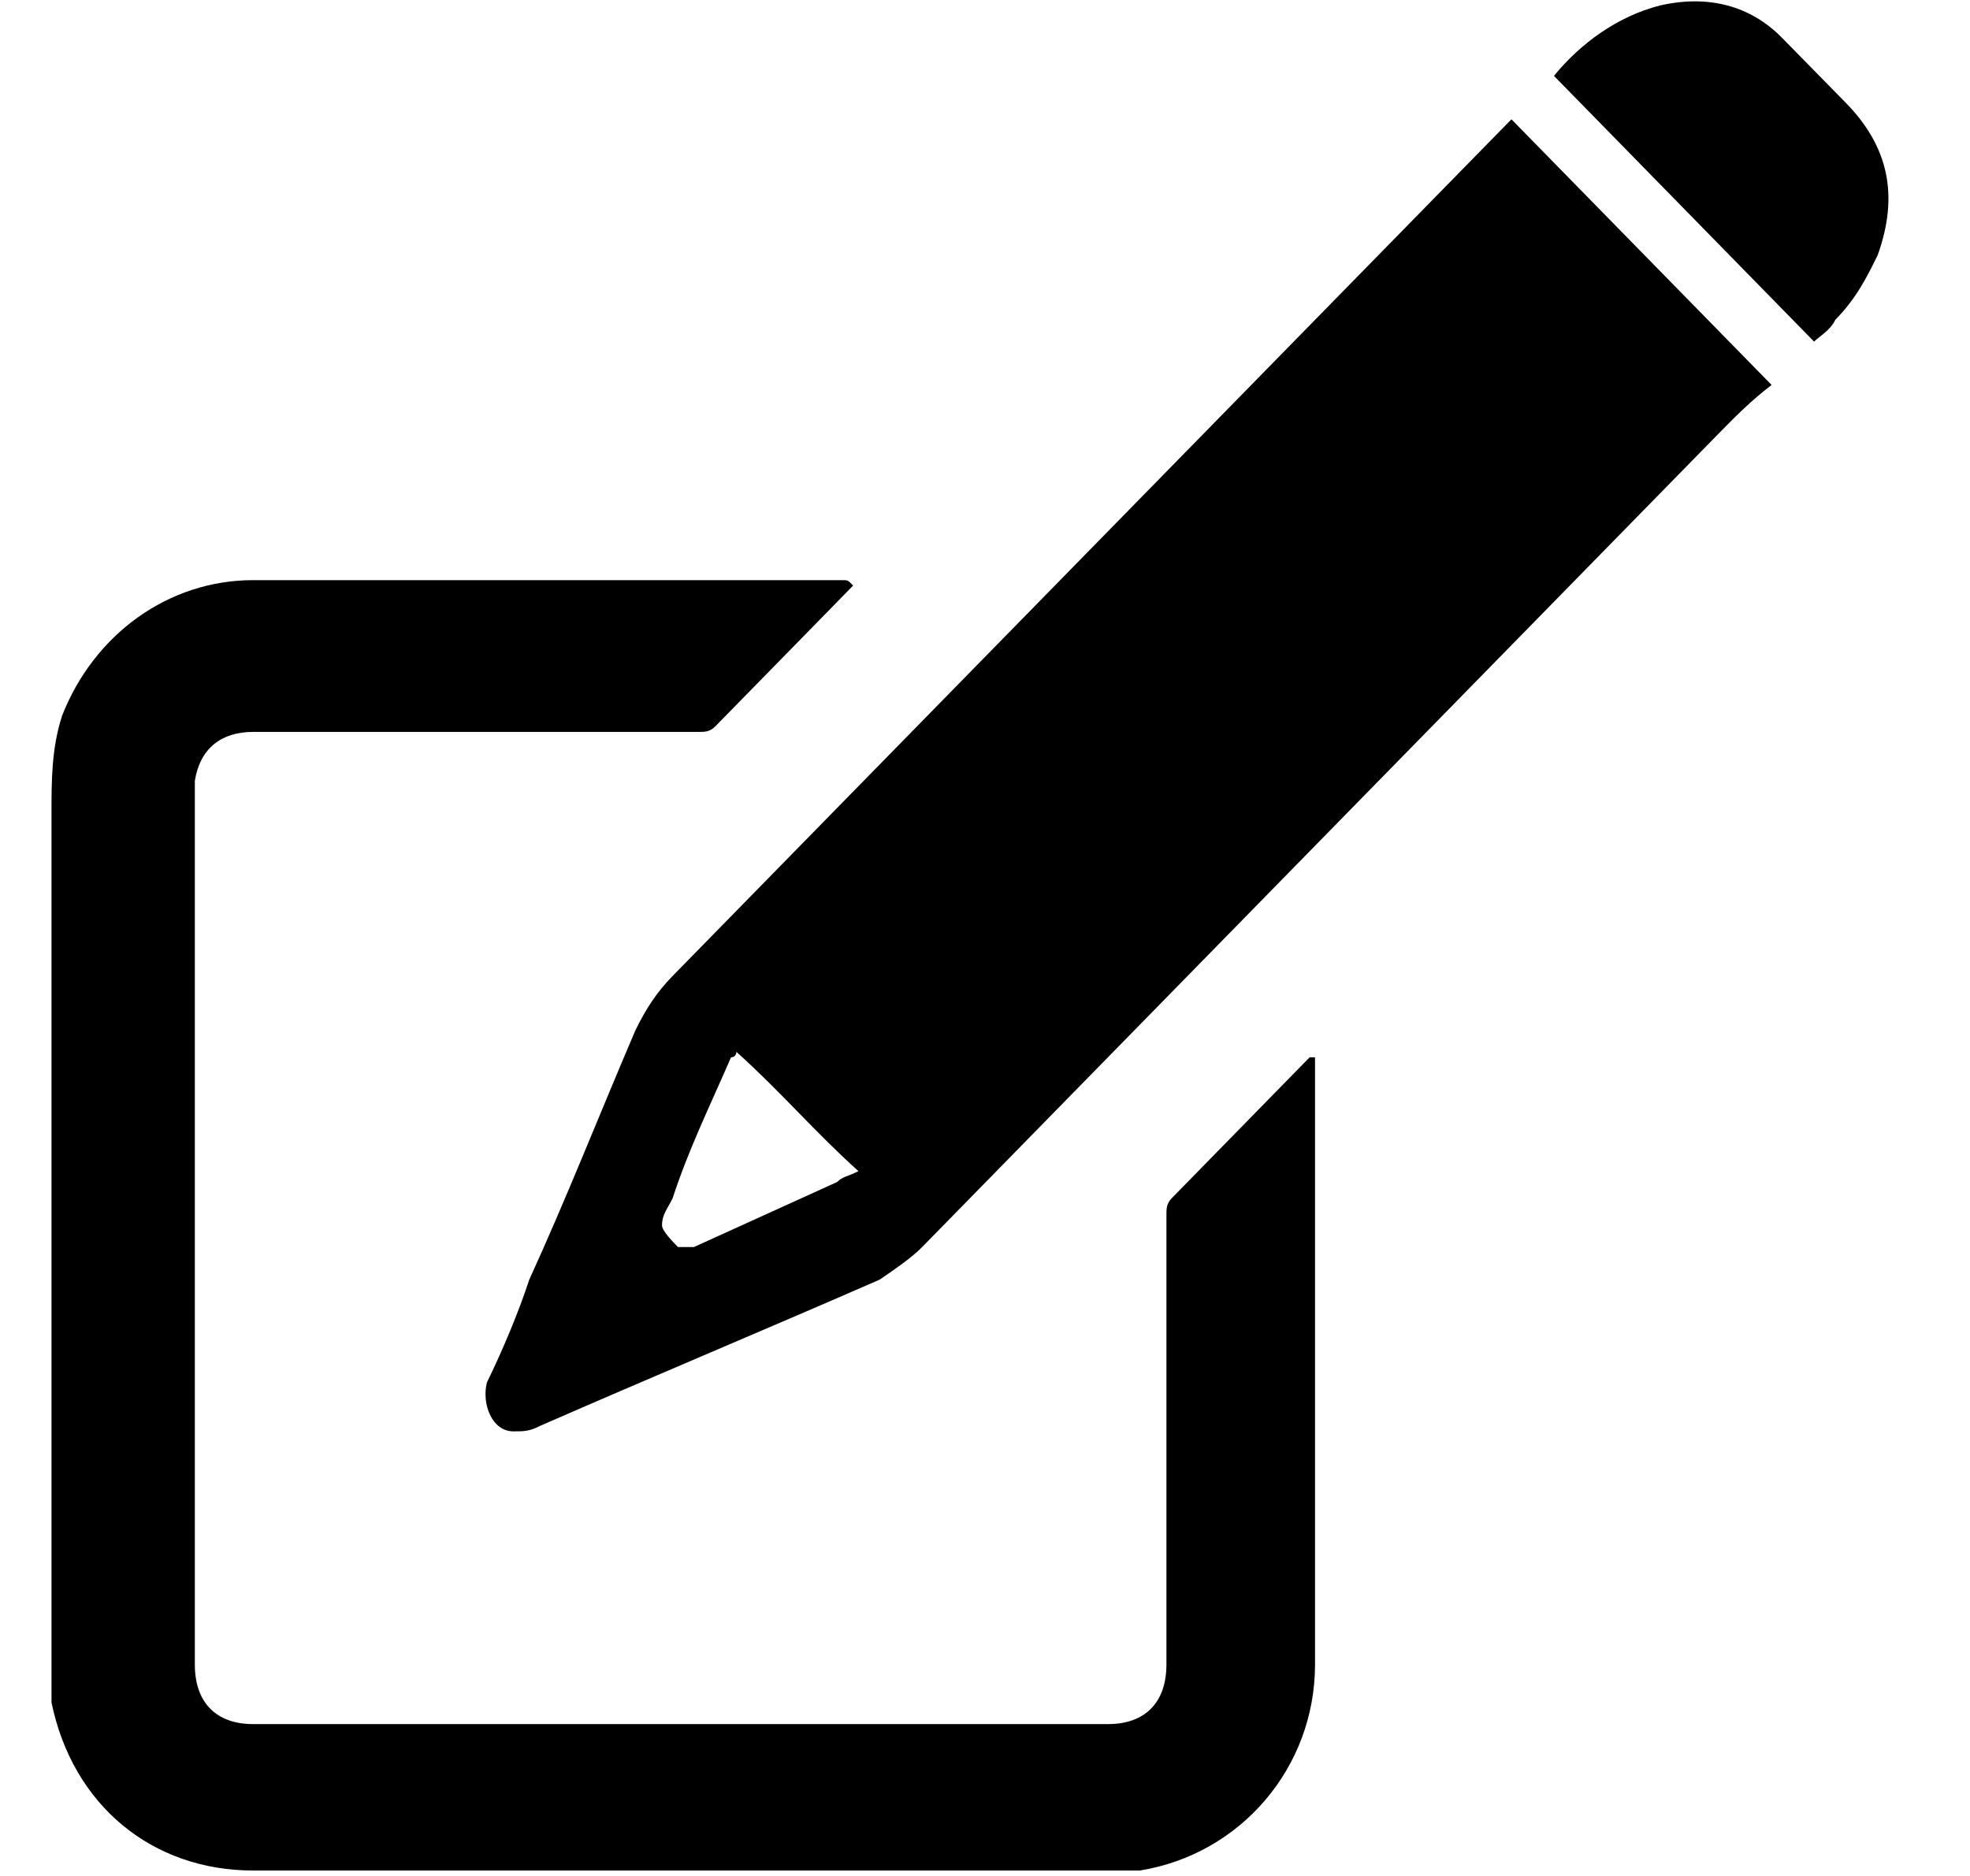 <svg width="21" height="20" viewBox="0 0 21 20" fill="none" xmlns="http://www.w3.org/2000/svg">
<g clip-path="url(#clip0_172_310)">
<path d="M16.112 1.272C17.018 2.197 17.923 3.121 18.885 4.104C18.659 4.277 18.489 4.451 18.319 4.624C15.49 7.514 12.66 10.405 9.83 13.295C9.717 13.41 9.547 13.526 9.378 13.642C8.189 14.162 6.944 14.682 5.756 15.202C5.642 15.26 5.586 15.26 5.473 15.26C5.246 15.26 5.133 14.971 5.19 14.74C5.359 14.393 5.529 13.988 5.642 13.642C6.039 12.775 6.378 11.908 6.774 10.983C6.888 10.751 7.001 10.578 7.17 10.405C9.547 7.977 11.924 5.549 14.301 3.121C14.867 2.543 15.433 1.965 15.999 1.387C16.056 1.329 16.056 1.329 16.112 1.272ZM7.85 11.214C7.85 11.214 7.85 11.272 7.793 11.272C7.567 11.792 7.34 12.254 7.17 12.775C7.114 12.89 7.057 12.948 7.057 13.064C7.057 13.121 7.17 13.237 7.227 13.295C7.34 13.295 7.34 13.295 7.397 13.295C7.906 13.064 8.416 12.832 8.925 12.601C8.981 12.543 9.038 12.543 9.151 12.486C8.699 12.081 8.302 11.618 7.85 11.214Z" fill="black"/>
<path d="M9.094 6.243C8.868 6.474 8.642 6.705 8.472 6.879C8.189 7.168 7.906 7.457 7.623 7.746C7.566 7.803 7.51 7.803 7.453 7.803C5.869 7.803 4.284 7.803 2.699 7.803C2.36 7.803 2.133 7.977 2.077 8.324C2.077 8.382 2.077 8.439 2.077 8.439C2.077 11.561 2.077 14.624 2.077 17.746C2.077 18.15 2.303 18.381 2.699 18.381C5.755 18.381 8.812 18.381 11.811 18.381C12.207 18.381 12.434 18.15 12.434 17.746C12.434 16.127 12.434 14.509 12.434 12.948C12.434 12.89 12.434 12.832 12.49 12.775C12.943 12.312 13.396 11.85 13.905 11.329L13.961 11.272C13.961 11.272 13.961 11.272 14.018 11.272C14.018 11.329 14.018 11.329 14.018 11.387C14.018 13.526 14.018 15.665 14.018 17.746C14.018 18.844 13.226 19.769 12.15 19.942C12.037 19.942 11.924 19.942 11.811 19.942C8.755 19.942 5.755 19.942 2.699 19.942C1.624 19.942 0.775 19.249 0.549 18.15C0.549 18.093 0.549 17.919 0.549 17.803C0.549 14.74 0.549 11.734 0.549 8.671C0.549 8.324 0.549 7.977 0.662 7.63C1.002 6.763 1.794 6.185 2.699 6.185C4.793 6.185 6.887 6.185 8.981 6.185C9.038 6.185 9.038 6.185 9.094 6.243Z" fill="black"/>
<path d="M16.565 0.809C16.848 0.462 17.244 0.173 17.697 0.058C18.206 -0.058 18.659 0.058 18.998 0.405C19.225 0.636 19.451 0.867 19.678 1.098C20.13 1.561 20.244 2.081 20.017 2.717C19.904 2.948 19.791 3.179 19.564 3.41C19.508 3.526 19.395 3.584 19.338 3.642C18.376 2.659 17.47 1.734 16.565 0.809Z" fill="black"/>
</g>
<defs>
<clipPath id="clip0_172_310">
<rect width="19.581" height="20" fill="white" transform="translate(0.549)"/>
</clipPath>
</defs>
</svg>
